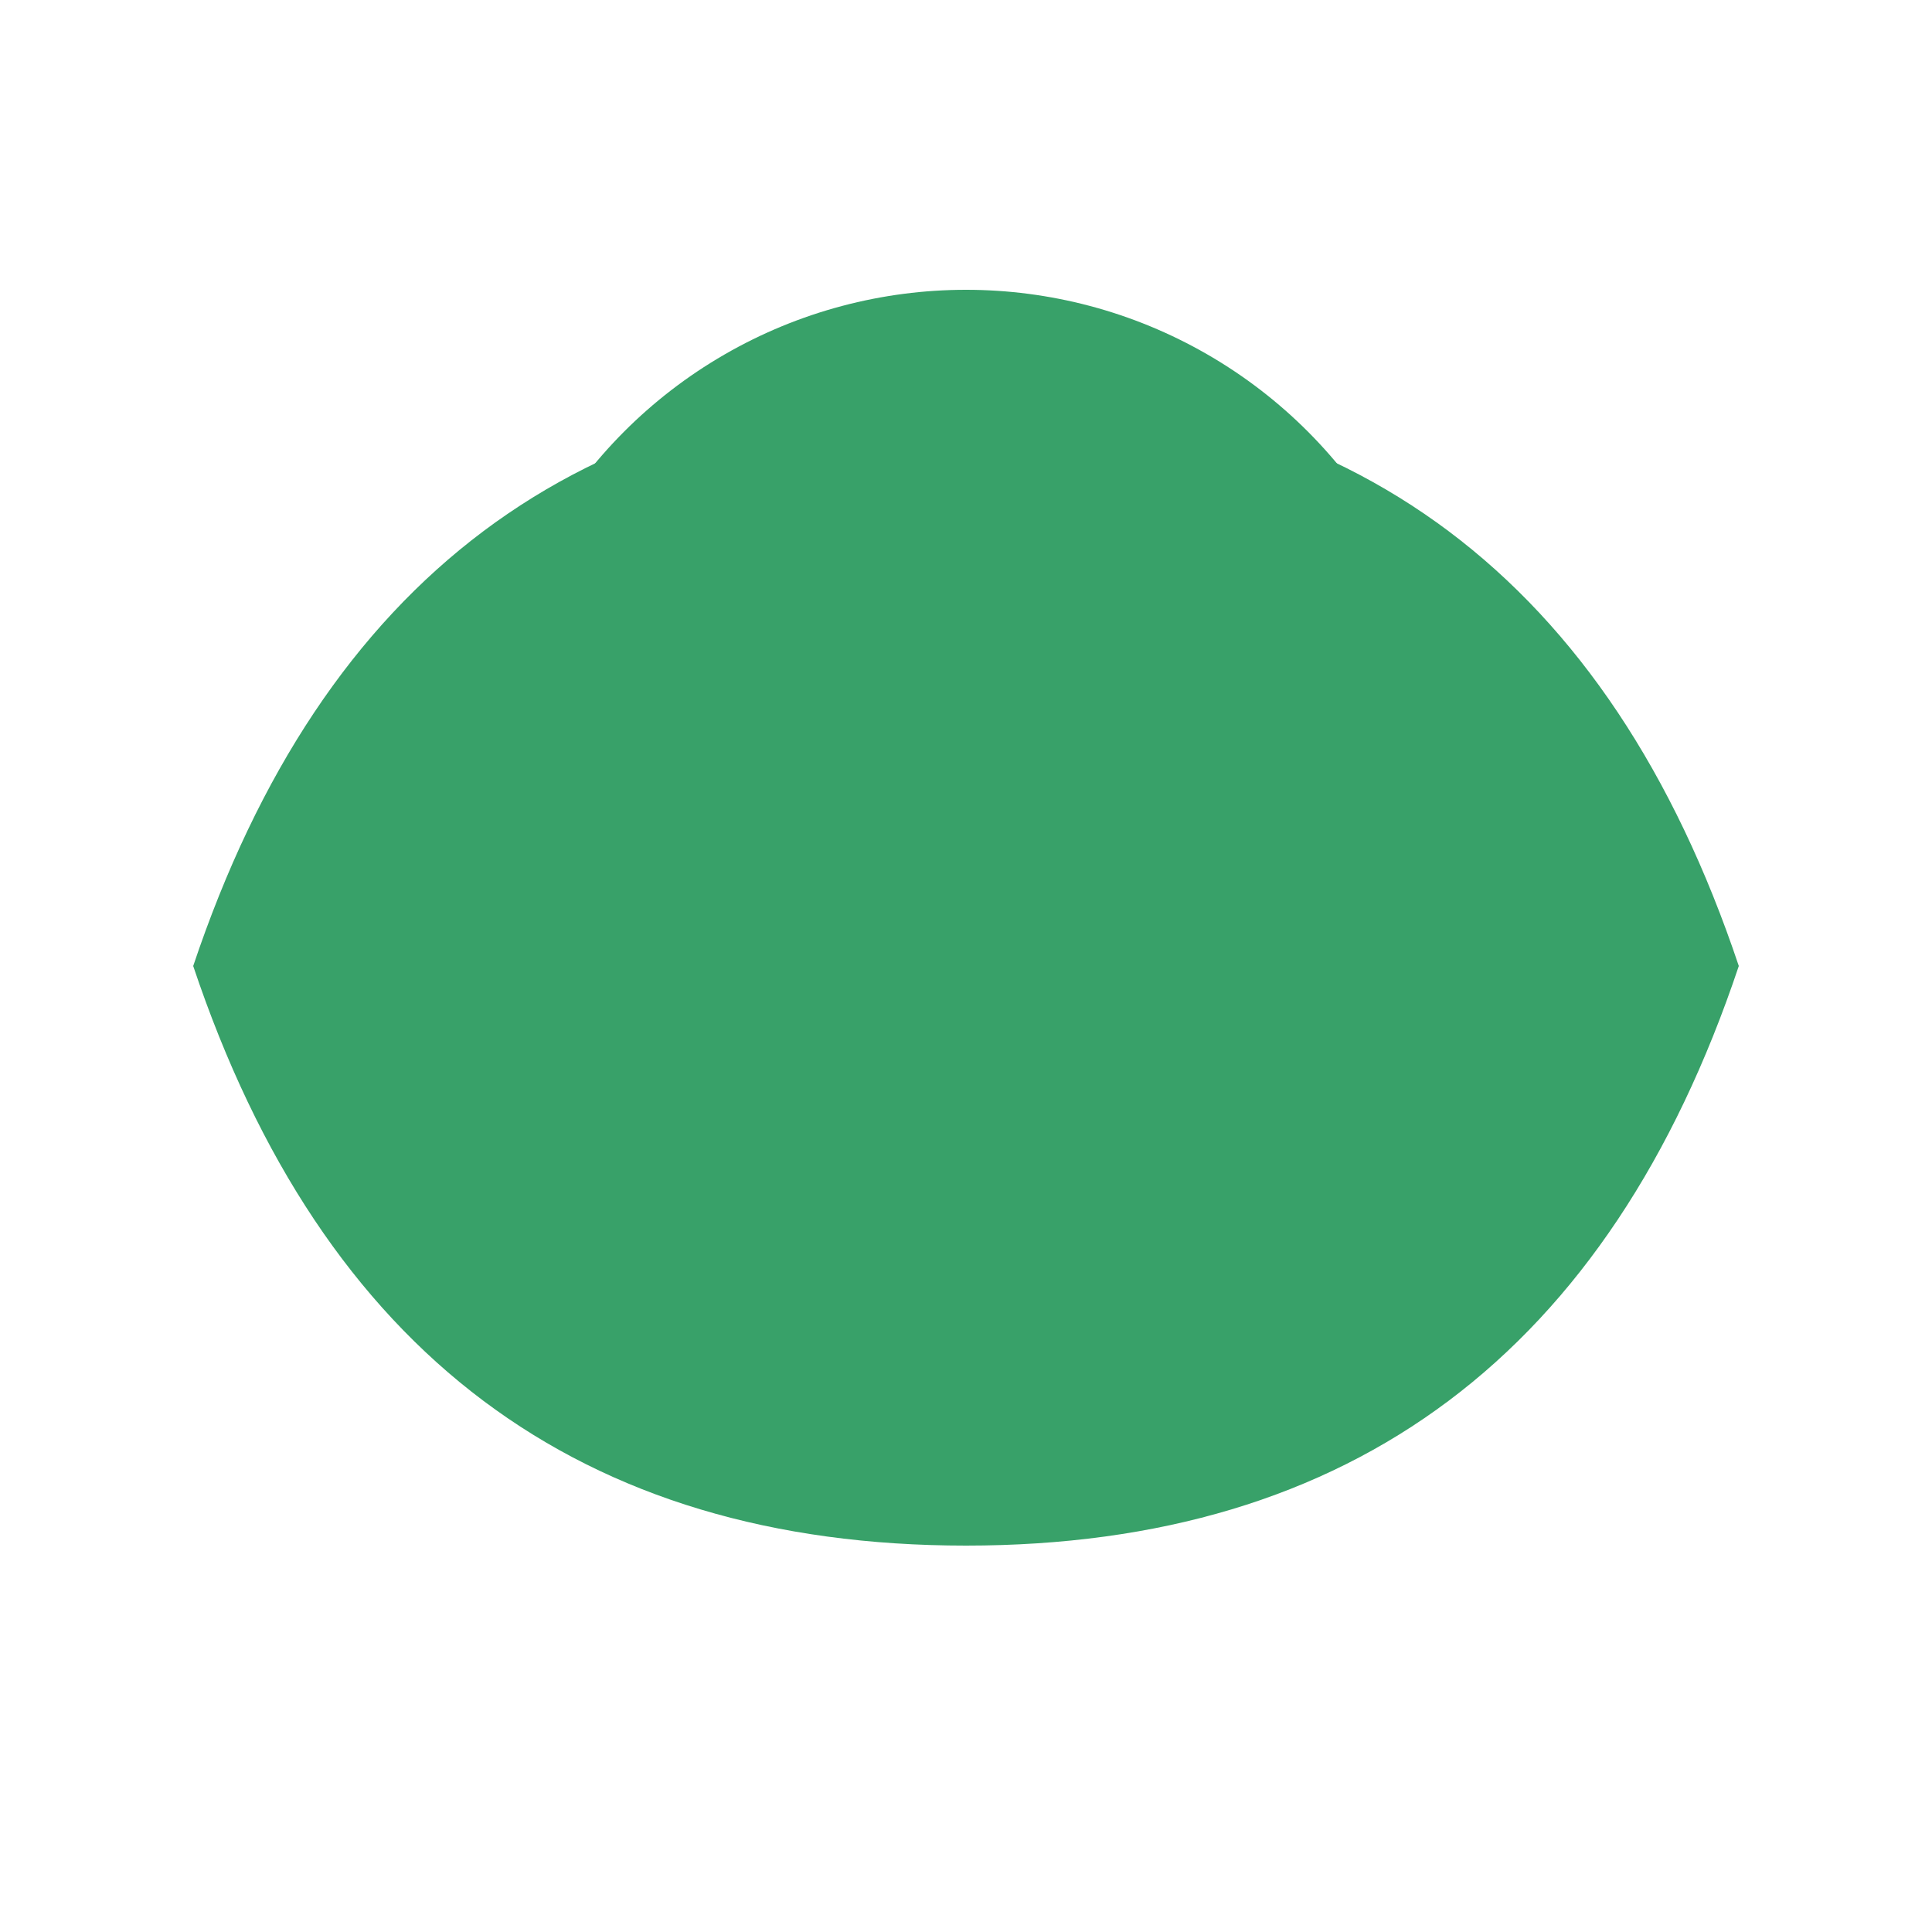 <svg xmlns="http://www.w3.org/2000/svg" viewBox="0 0 100 100"><circle cx="50" cy="40" r="25" fill="#38A169"/><path d="M50 80c-20 0-33.3-10-40-30 6.7-20 20-30 40-30s33.3 10 40 30c-6.7 20-20 30-40 30z" fill="#38A169"/></svg>